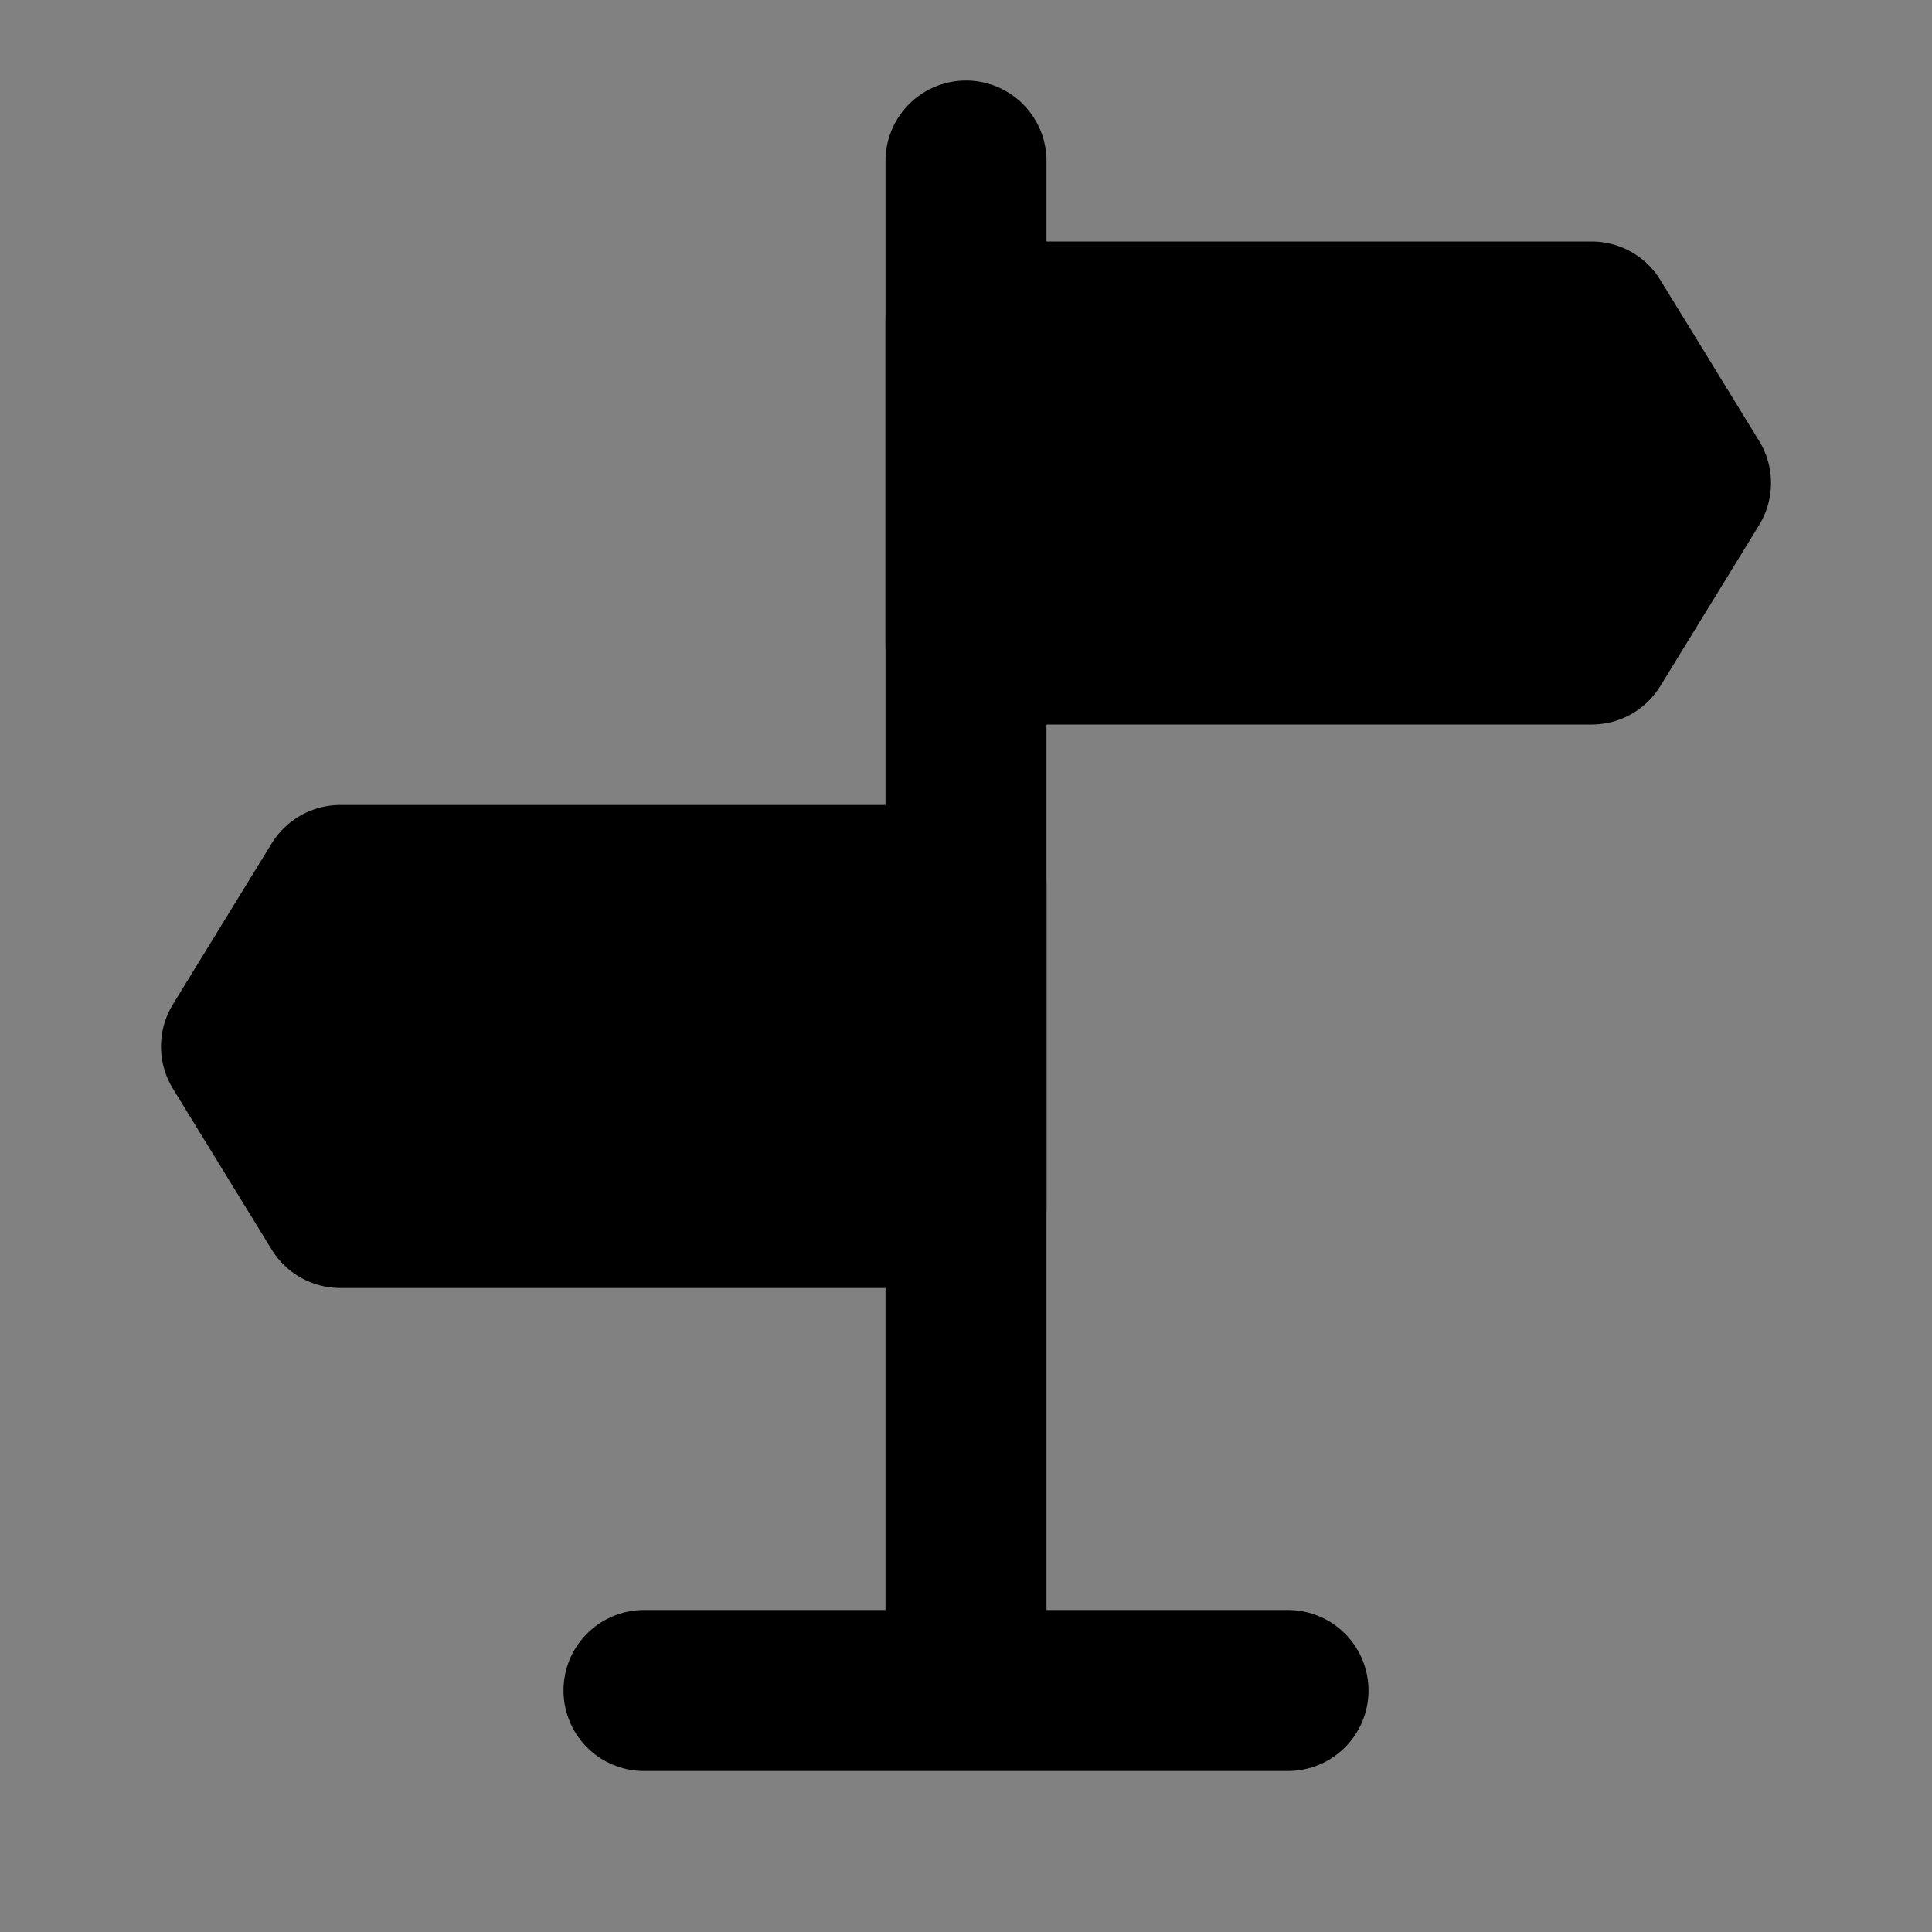 <?xml version="1.0" encoding="UTF-8"?>
<svg width="48px" height="48px" viewBox="0 0 48 48" version="1.1" xmlns="http://www.w3.org/2000/svg" xmlns:xlink="http://www.w3.org/1999/xlink">
    <rect x="0" y="0" width="48" height="48" fill="#808080" stroke="none"/>
    <!-- Generator: Sketch 55.2 (78181) - https://sketchapp.com -->
    <title>guideboard</title>
    <desc>Created with Sketch.</desc>
    <g id="guideboard" stroke="none" stroke-width="1" fill="none" fill-rule="evenodd" stroke-linejoin="round">
        <rect width="48" height="48" fill="white" fill-opacity="0.01"/>
        <g id="编组" transform="translate(6, 4)" stroke="#000000" stroke-width="4">
            <path d="M18,0 L18,37" id="Path-9" stroke-linecap="round"></path>
            <polygon id="Rectangle-3" fill="null" fill-rule="nonzero" points="18 4 33.545 4 36 8 33.545 12 18 12"></polygon>
            <polygon id="Rectangle-3-Copy" fill="null" fill-rule="nonzero" transform="translate(9, 22) scale(-1, 1) translate(-9, -22) " points="0 18 15.545 18 18 22 15.545 26 0 26"></polygon>
            <path d="M10,38 L26,38" id="Path-10" stroke-linecap="round"></path>
        </g>
    </g>
</svg>
